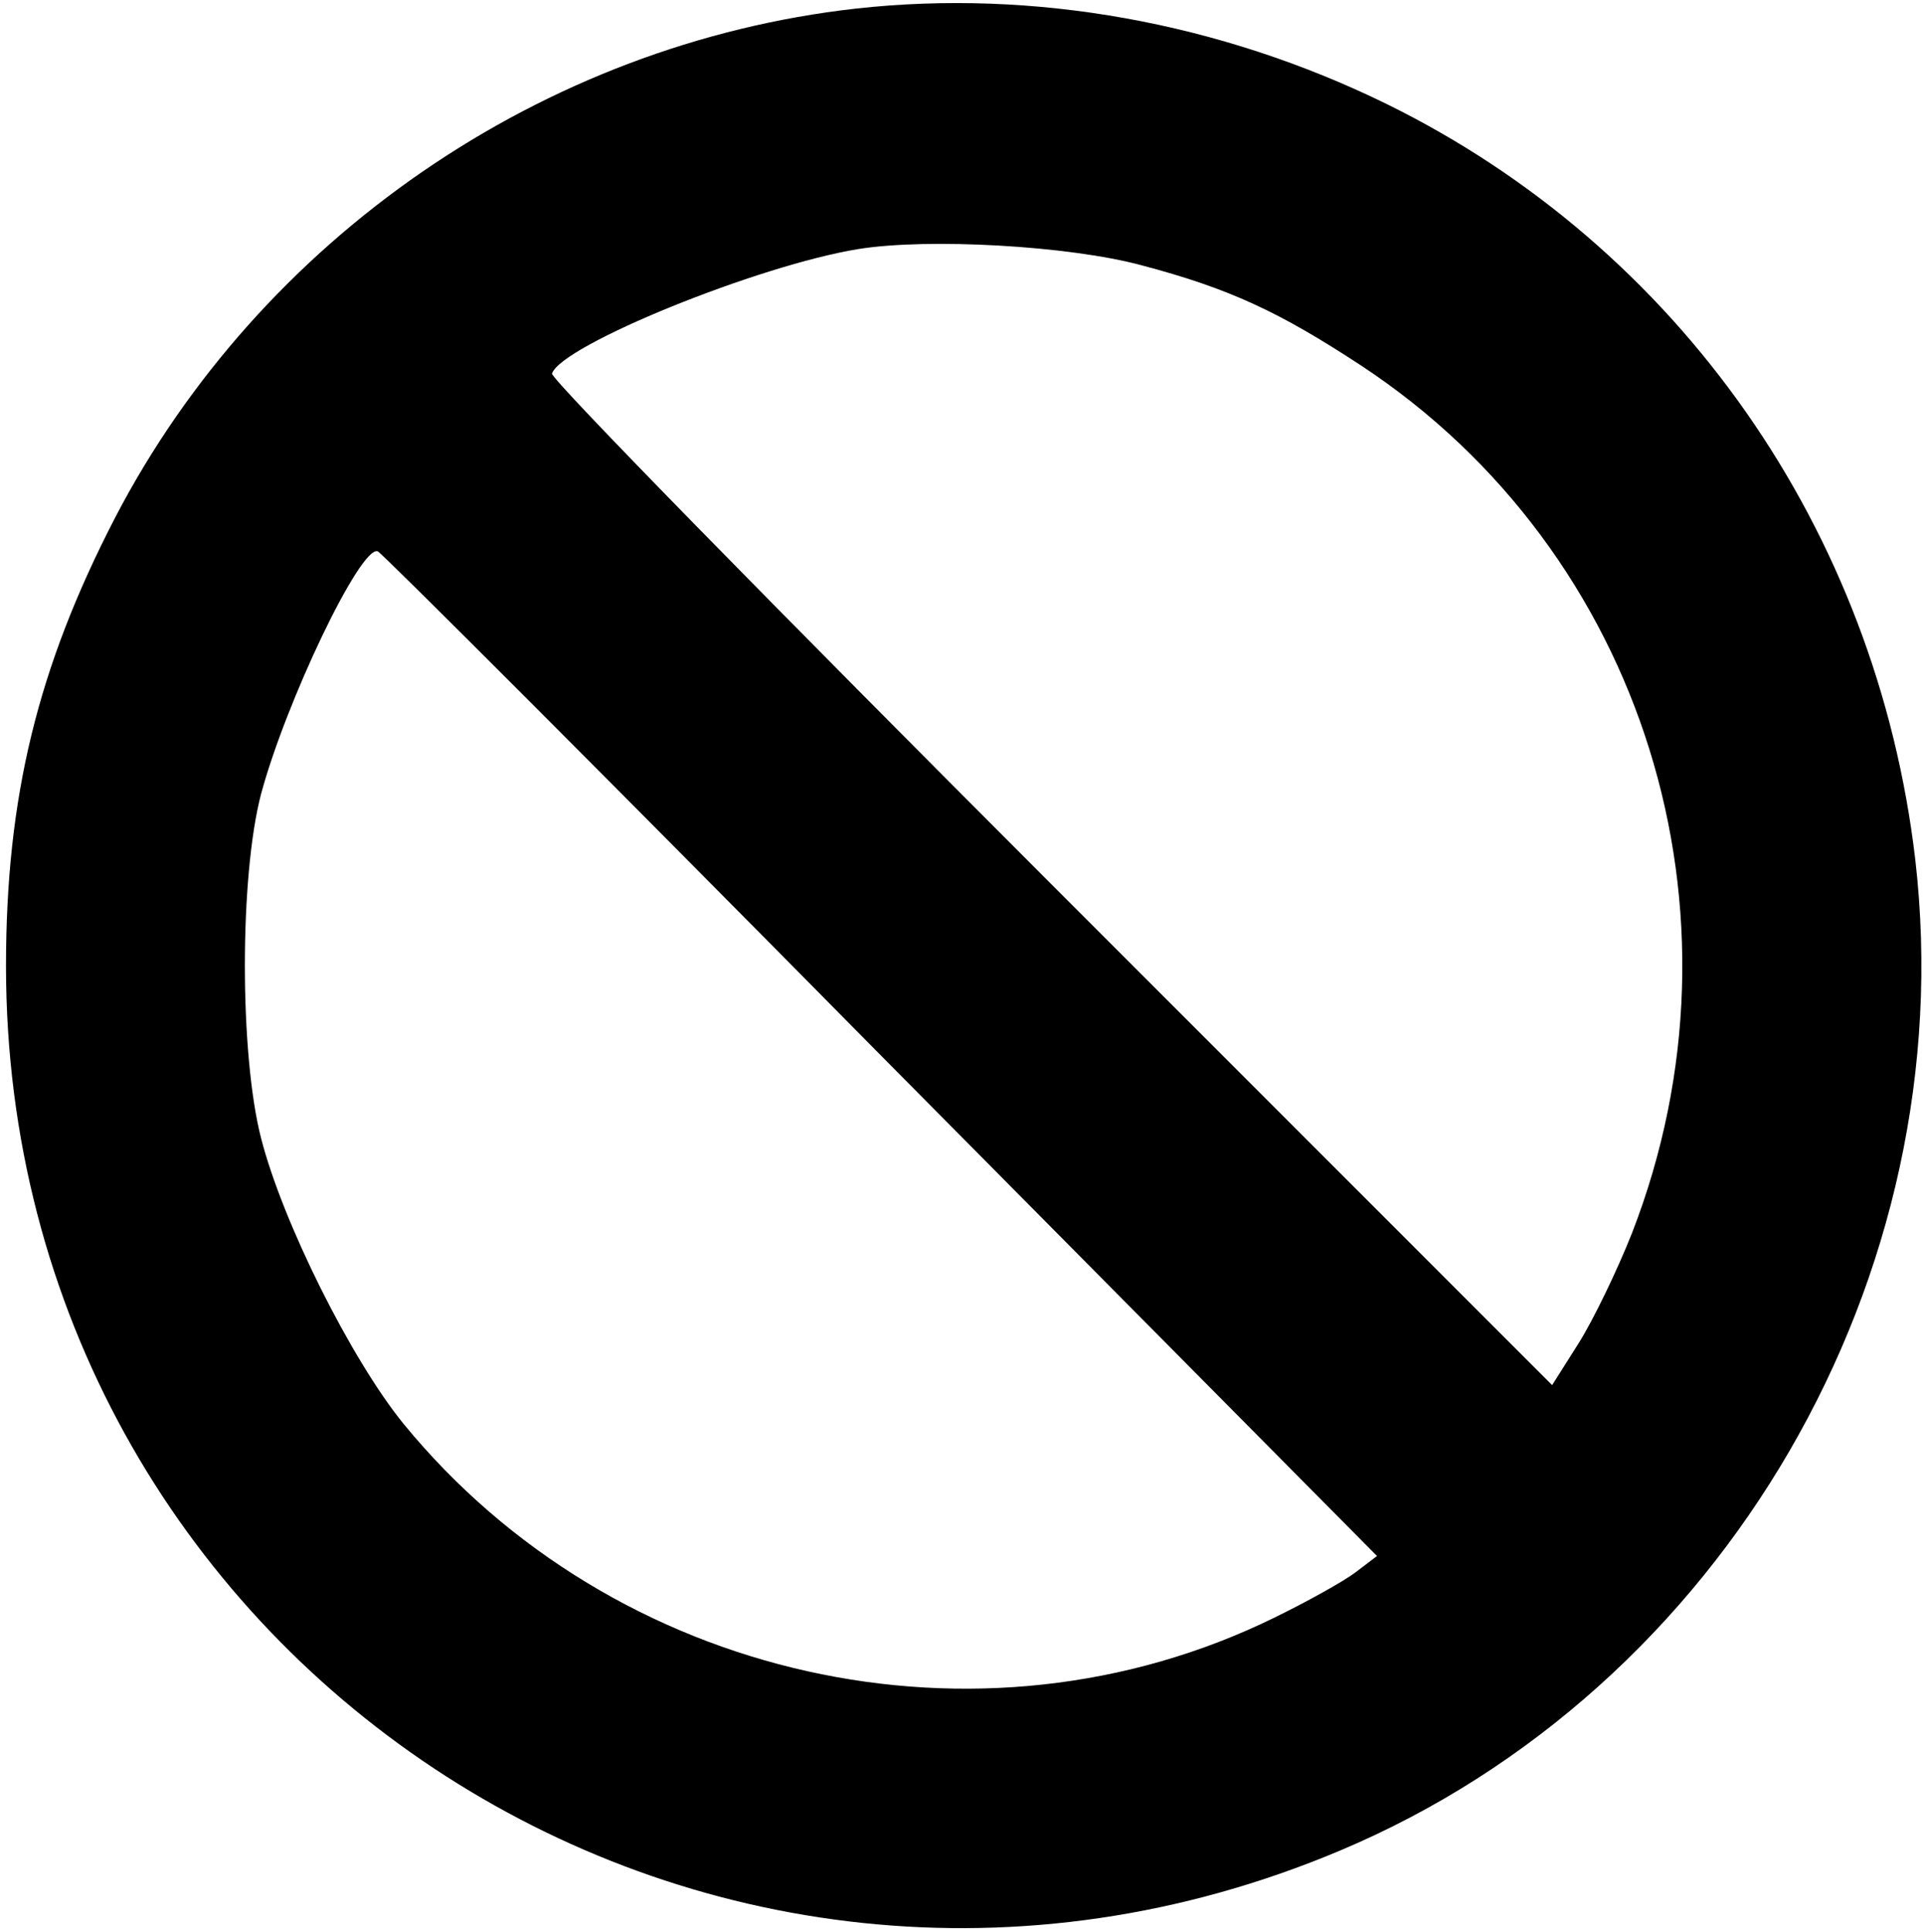 <?xml version="1.0" standalone="no"?>
<!DOCTYPE svg PUBLIC "-//W3C//DTD SVG 20010904//EN"
 "http://www.w3.org/TR/2001/REC-SVG-20010904/DTD/svg10.dtd">
<svg version="1.0" xmlns="http://www.w3.org/2000/svg"
 width="224pt" height="225pt" viewBox="0 0 224 225"
 preserveAspectRatio="xMidYMid meet">

<g transform="translate(0,225) scale(0.1,-0.1)" stroke="none">
<path d="M997 2240 c-365 -41 -694 -268 -863 -593 -90 -174 -127 -325 -127
-522 0 -805 811 -1343 1554 -1030 447 188 726 669 670 1154 -45 384 -276 713
-616 880 -194 95 -411 134 -618 111z m333 -299 c102 -27 160 -54 256 -117 329
-217 460 -637 315 -1010 -17 -43 -45 -101 -62 -128 l-31 -49 -584 584 c-321
321 -583 588 -581 594 11 33 240 126 357 145 81 13 245 4 330 -19z m-304 -920
l578 -583 -25 -19 c-13 -10 -56 -34 -95 -53 -343 -168 -769 -73 -1014 226 -61
75 -141 235 -166 333 -25 98 -25 304 0 400 29 108 116 290 136 283 5 -2 269
-266 586 -587z"/>
</g>
</svg>
